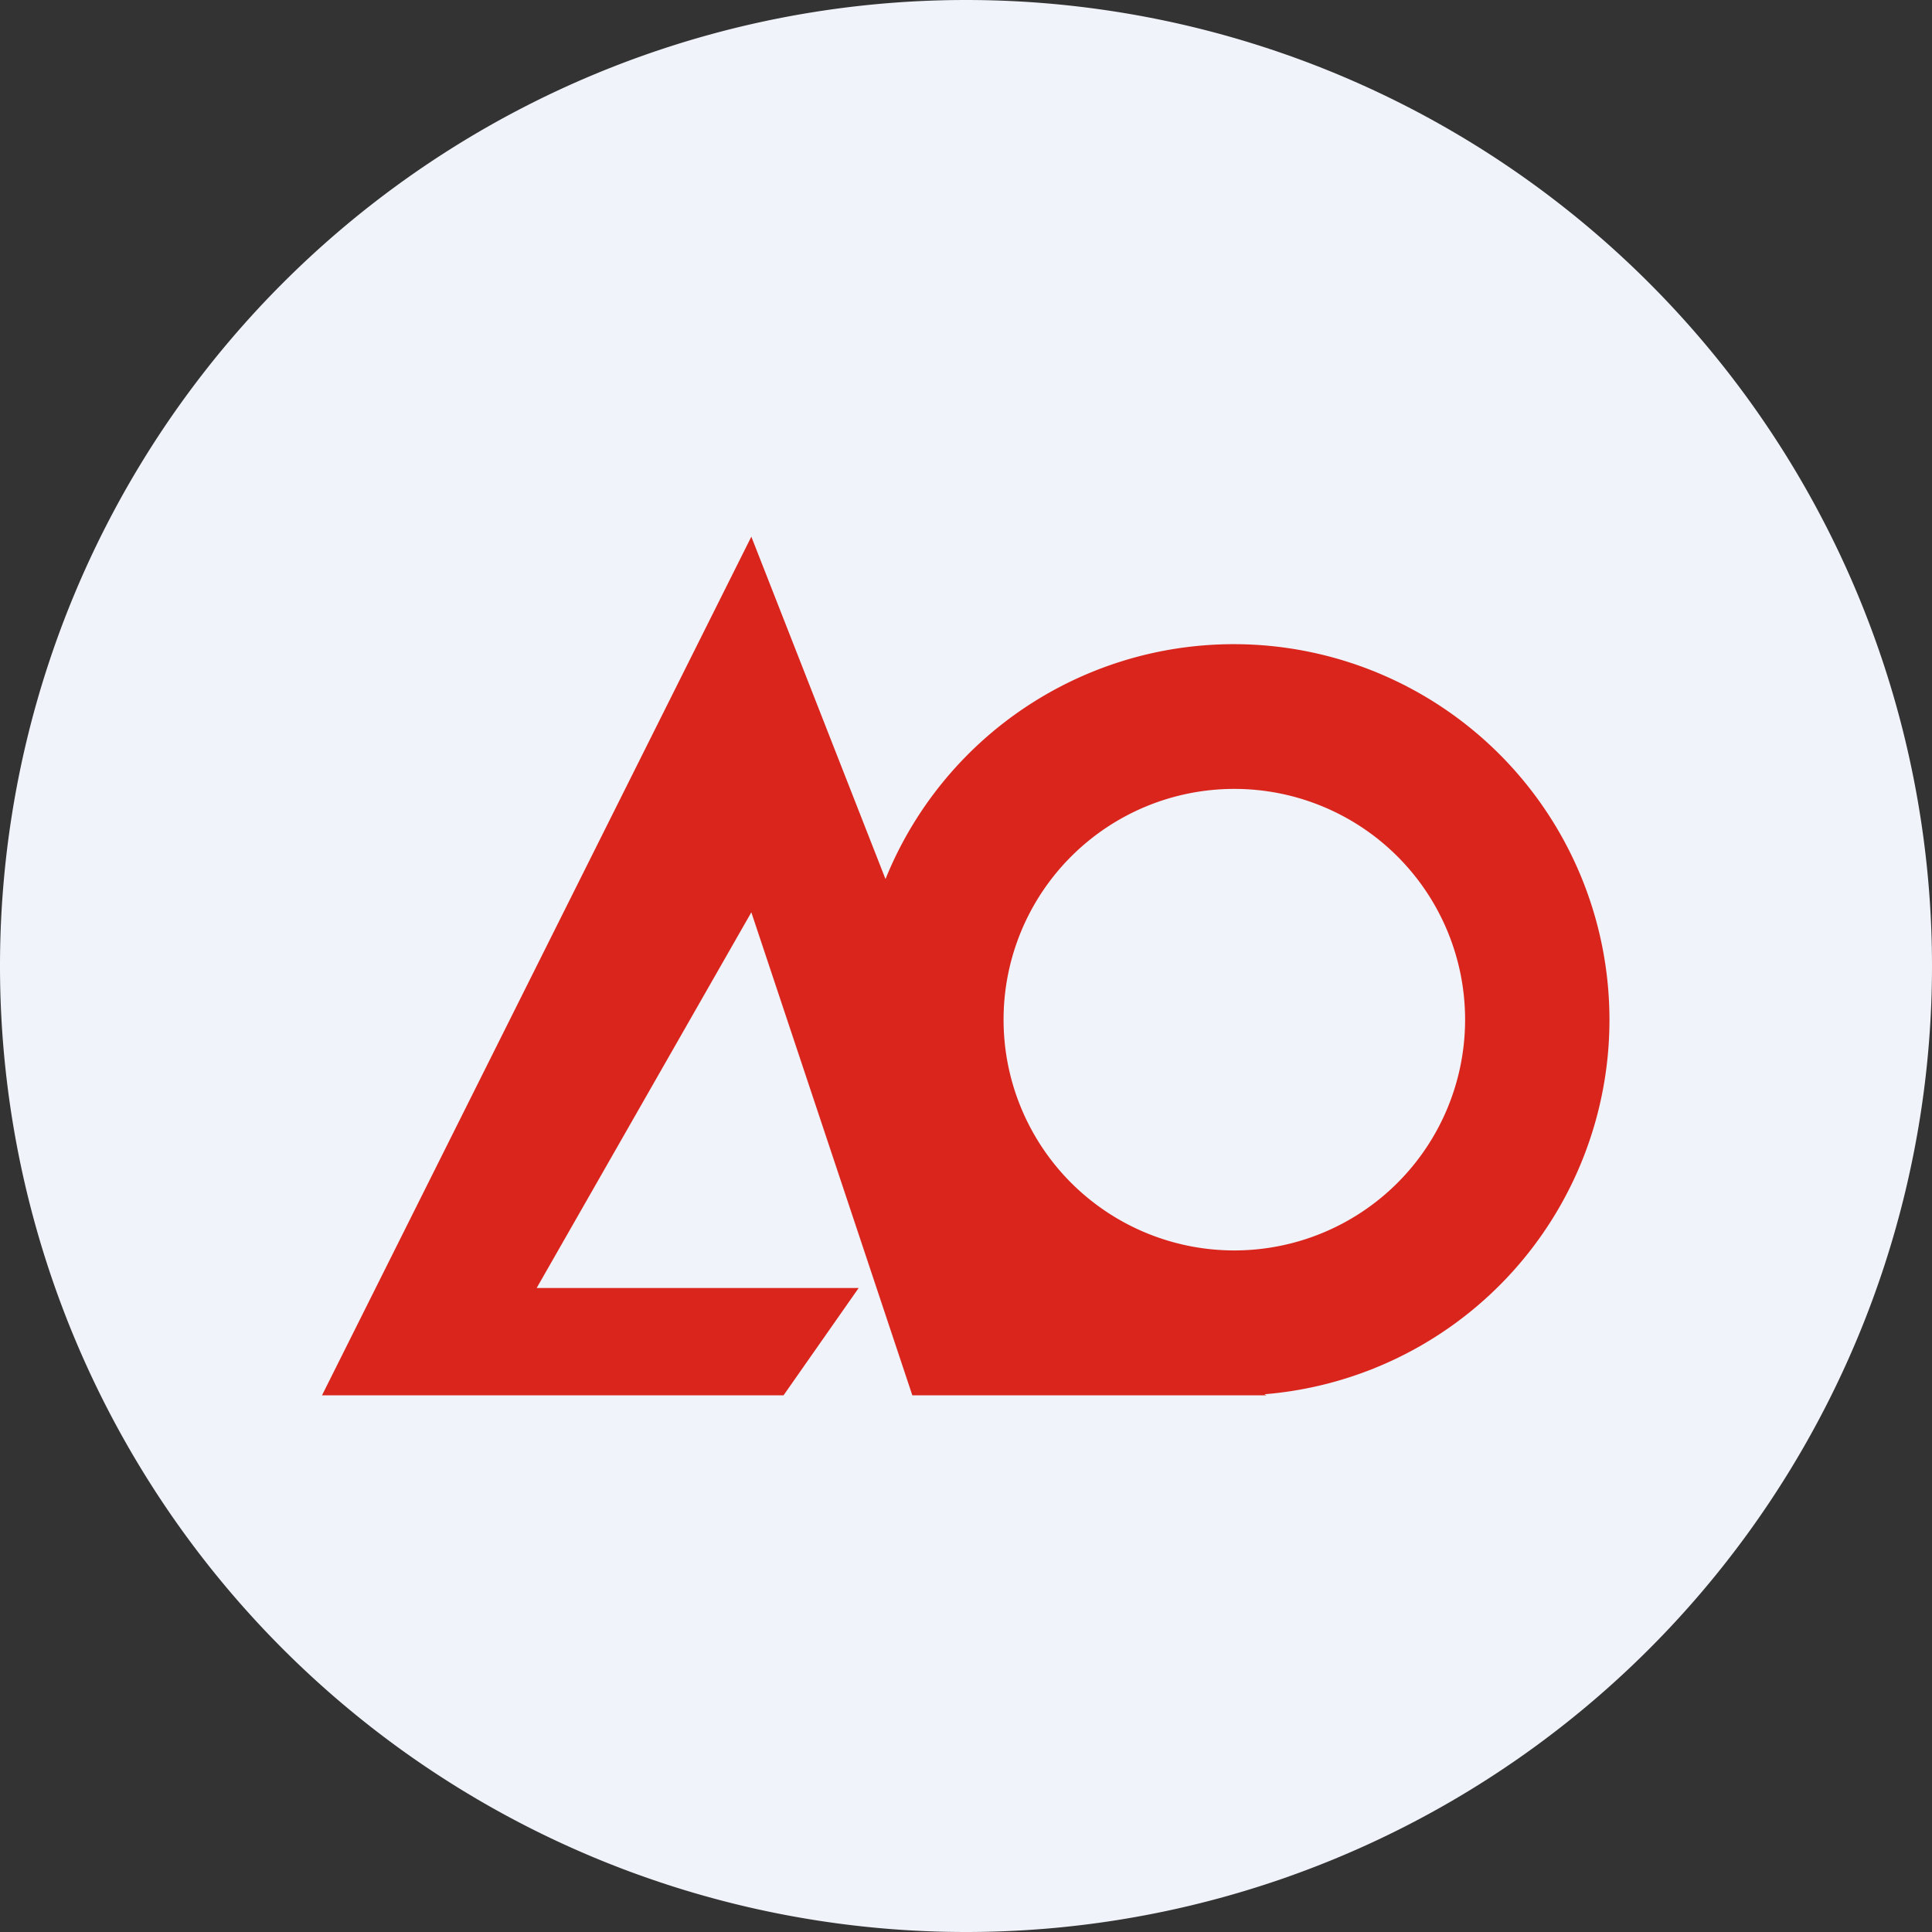 <ns0:svg xmlns:ns0="http://www.w3.org/2000/svg" width="18" height="18" viewBox="0 0 18 18"><ns0:rect x="0" y="0" width="18" height="18" fill="#333333" stroke="none"/><path xmlns="http://www.w3.org/2000/svg" fill="#F0F3FA" d="M9 18a9 9 0 0 1 0 -18a9 9 0 0 1 0 18Z" /><ns0:path fill-rule="evenodd" d="M11.49 13H8.5L7 8.5 5 12h3l-.7 1H3l4-8 1.25 3.19a3.5 3.5 0 1 1 3.53 4.8l.02.01h-.31Zm2.16-3.5a2.15 2.15 0 1 1-4.3 0 2.15 2.15 0 0 1 4.3 0Z" fill="#DA251D" /></ns0:svg>